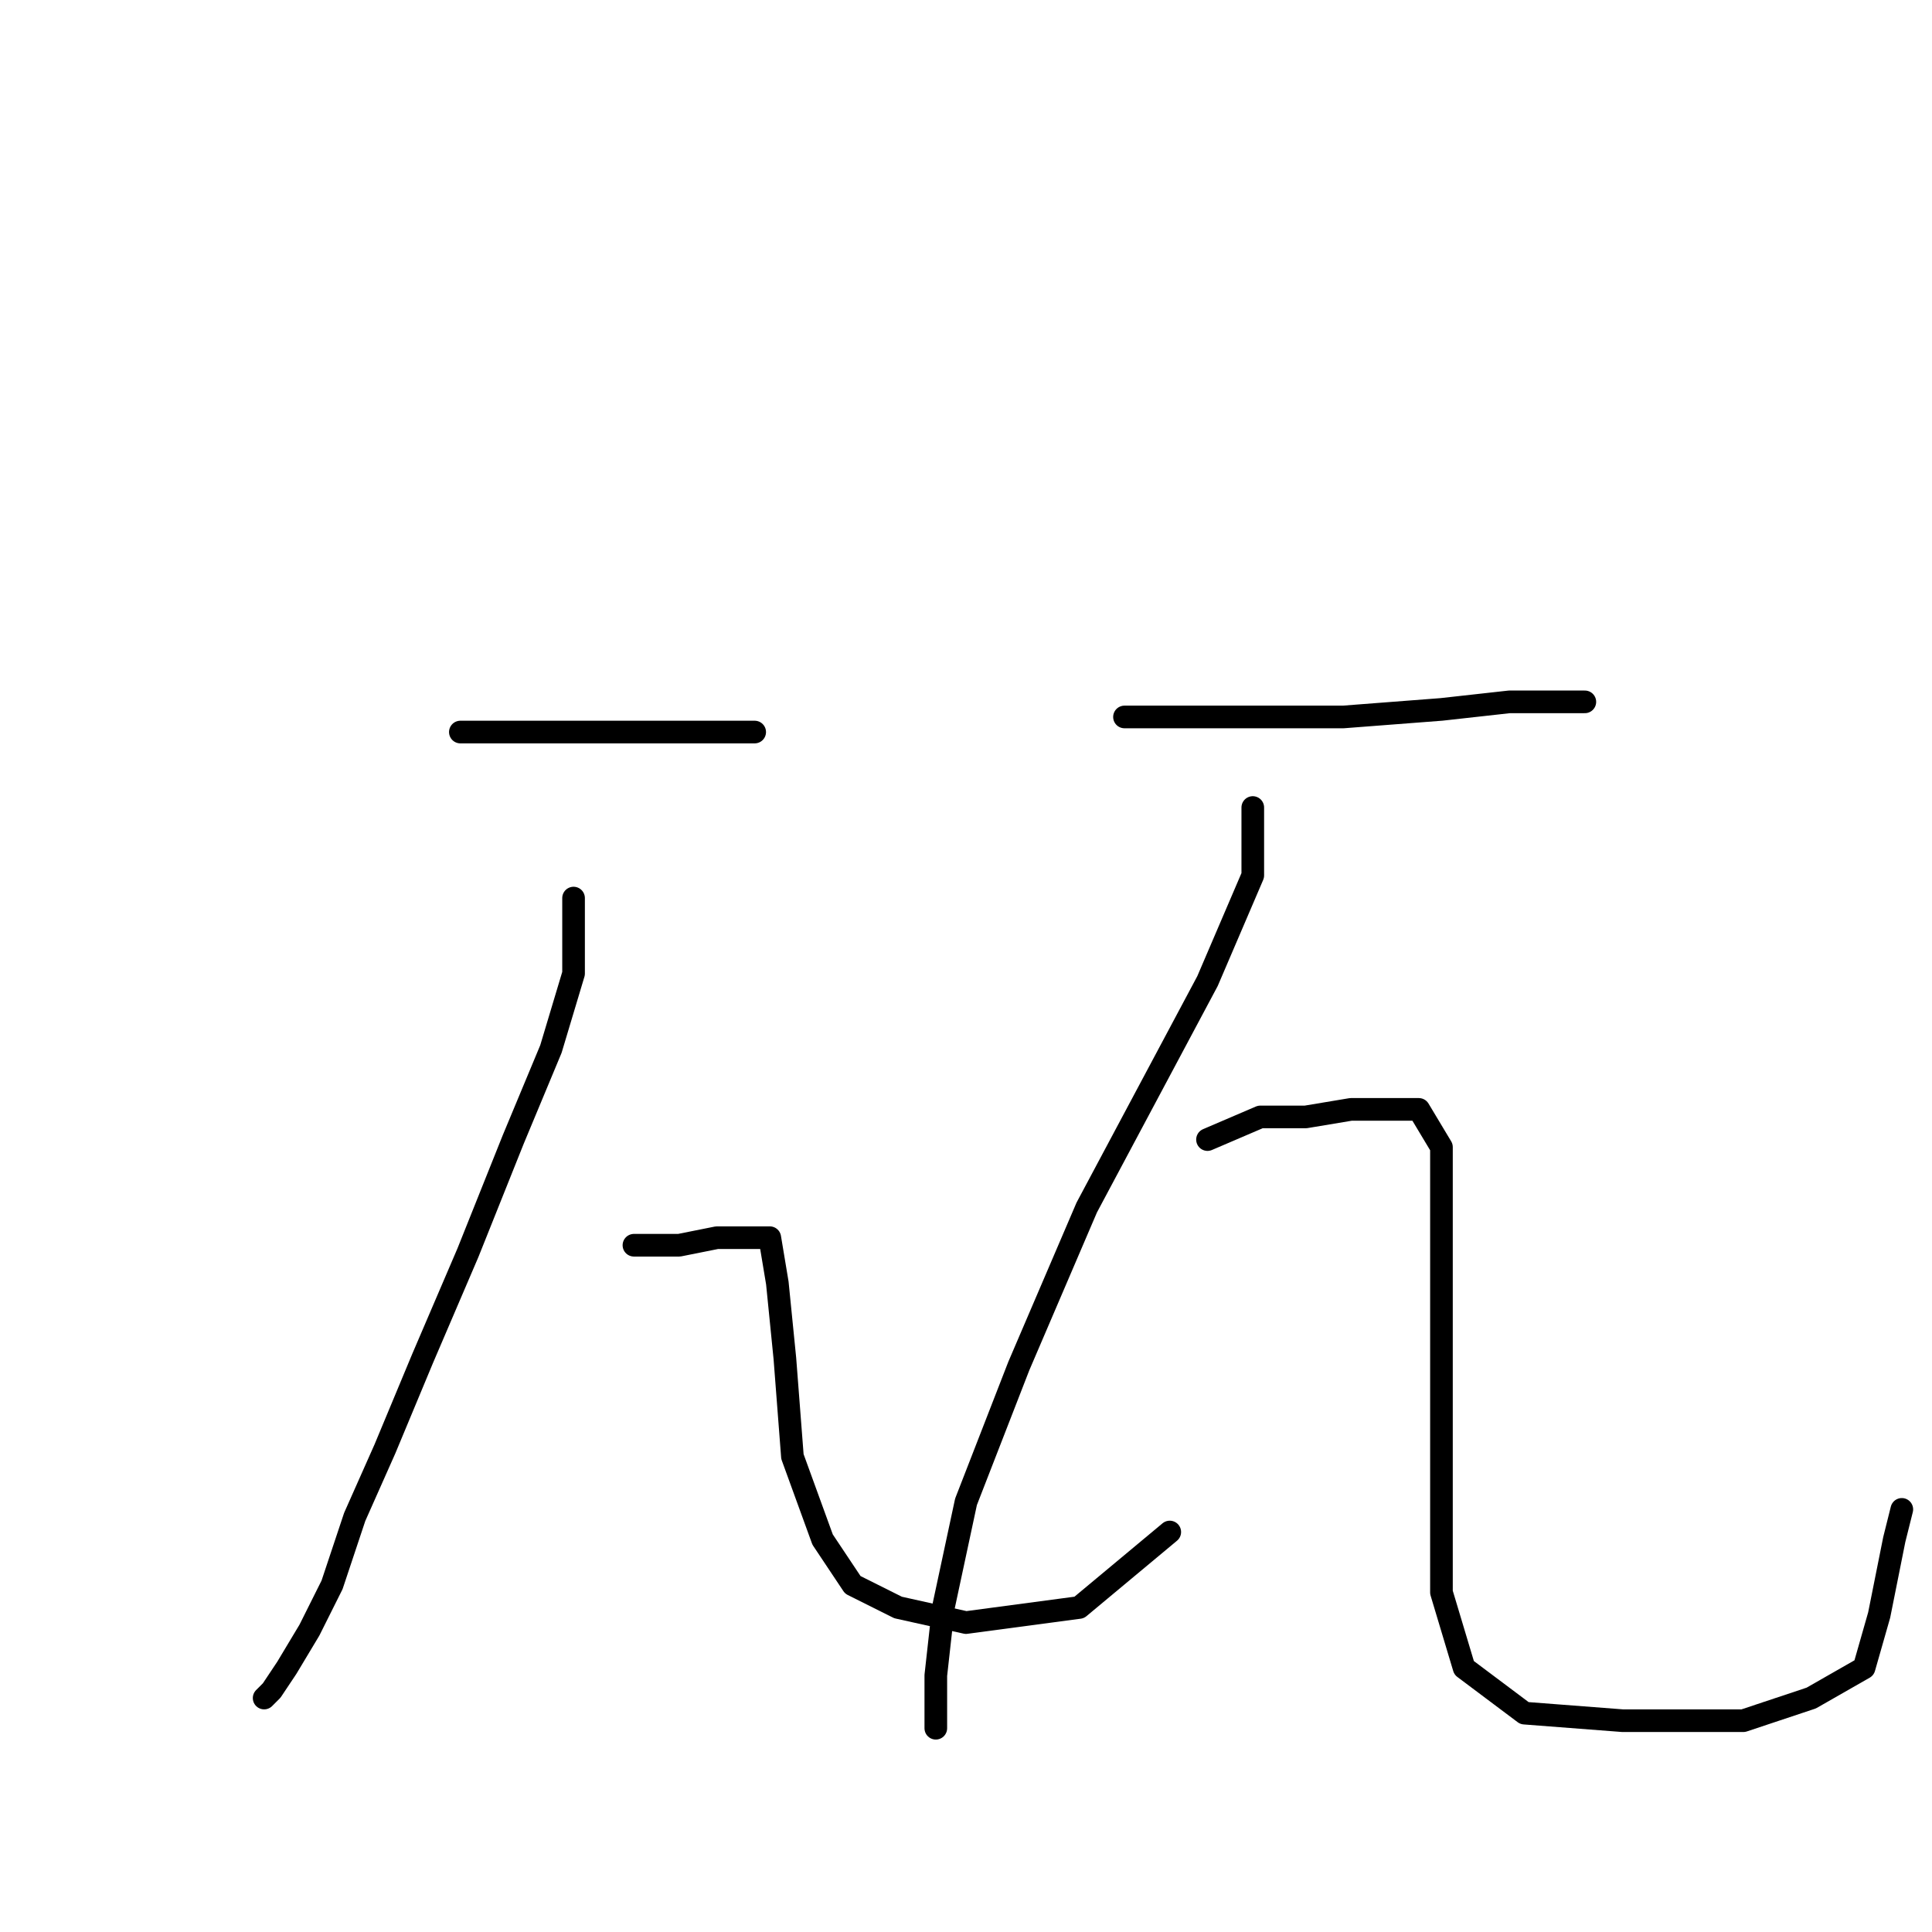 <?xml version="1.0" standalone="no"?>
    <svg width="256" height="256" xmlns="http://www.w3.org/2000/svg" version="1.1">
    <polyline stroke="black" stroke-width="3" stroke-linecap="round" fill="transparent" stroke-linejoin="round" points="61 97 68 97 76 97 84 97 92 97 97 97 99 97 100 97 99 97 99 97 " />
        <polyline stroke="black" stroke-width="3" stroke-linecap="round" fill="transparent" stroke-linejoin="round" points="80 102 " />
        <polyline stroke="black" stroke-width="3" stroke-linecap="round" fill="transparent" stroke-linejoin="round" points="76 119 76 123 76 129 73 139 68 151 62 166 56 180 51 192 47 201 44 210 41 216 38 221 36 224 35 225 35 225 " />
        <polyline stroke="black" stroke-width="3" stroke-linecap="round" fill="transparent" stroke-linejoin="round" points="84 165 90 165 95 164 99 164 102 164 103 170 104 180 105 193 109 204 113 210 119 213 128 215 143 213 155 203 155 203 " />
        <polyline stroke="black" stroke-width="3" stroke-linecap="round" fill="transparent" stroke-linejoin="round" points="149 95 155 95 164 95 178 95 191 94 200 93 205 93 209 93 210 93 210 93 " />
        <polyline stroke="black" stroke-width="3" stroke-linecap="round" fill="transparent" stroke-linejoin="round" points="166 107 166 116 160 130 144 160 135 181 128 199 125 213 124 222 124 227 124 229 124 229 " />
        <polyline stroke="black" stroke-width="3" stroke-linecap="round" fill="transparent" stroke-linejoin="round" points="160 151 167 148 173 148 179 147 185 147 188 147 191 152 191 164 191 183 191 197 191 211 194 221 202 227 215 228 231 228 240 225 247 221 249 214 251 204 252 200 252 200 " />
        </svg>
